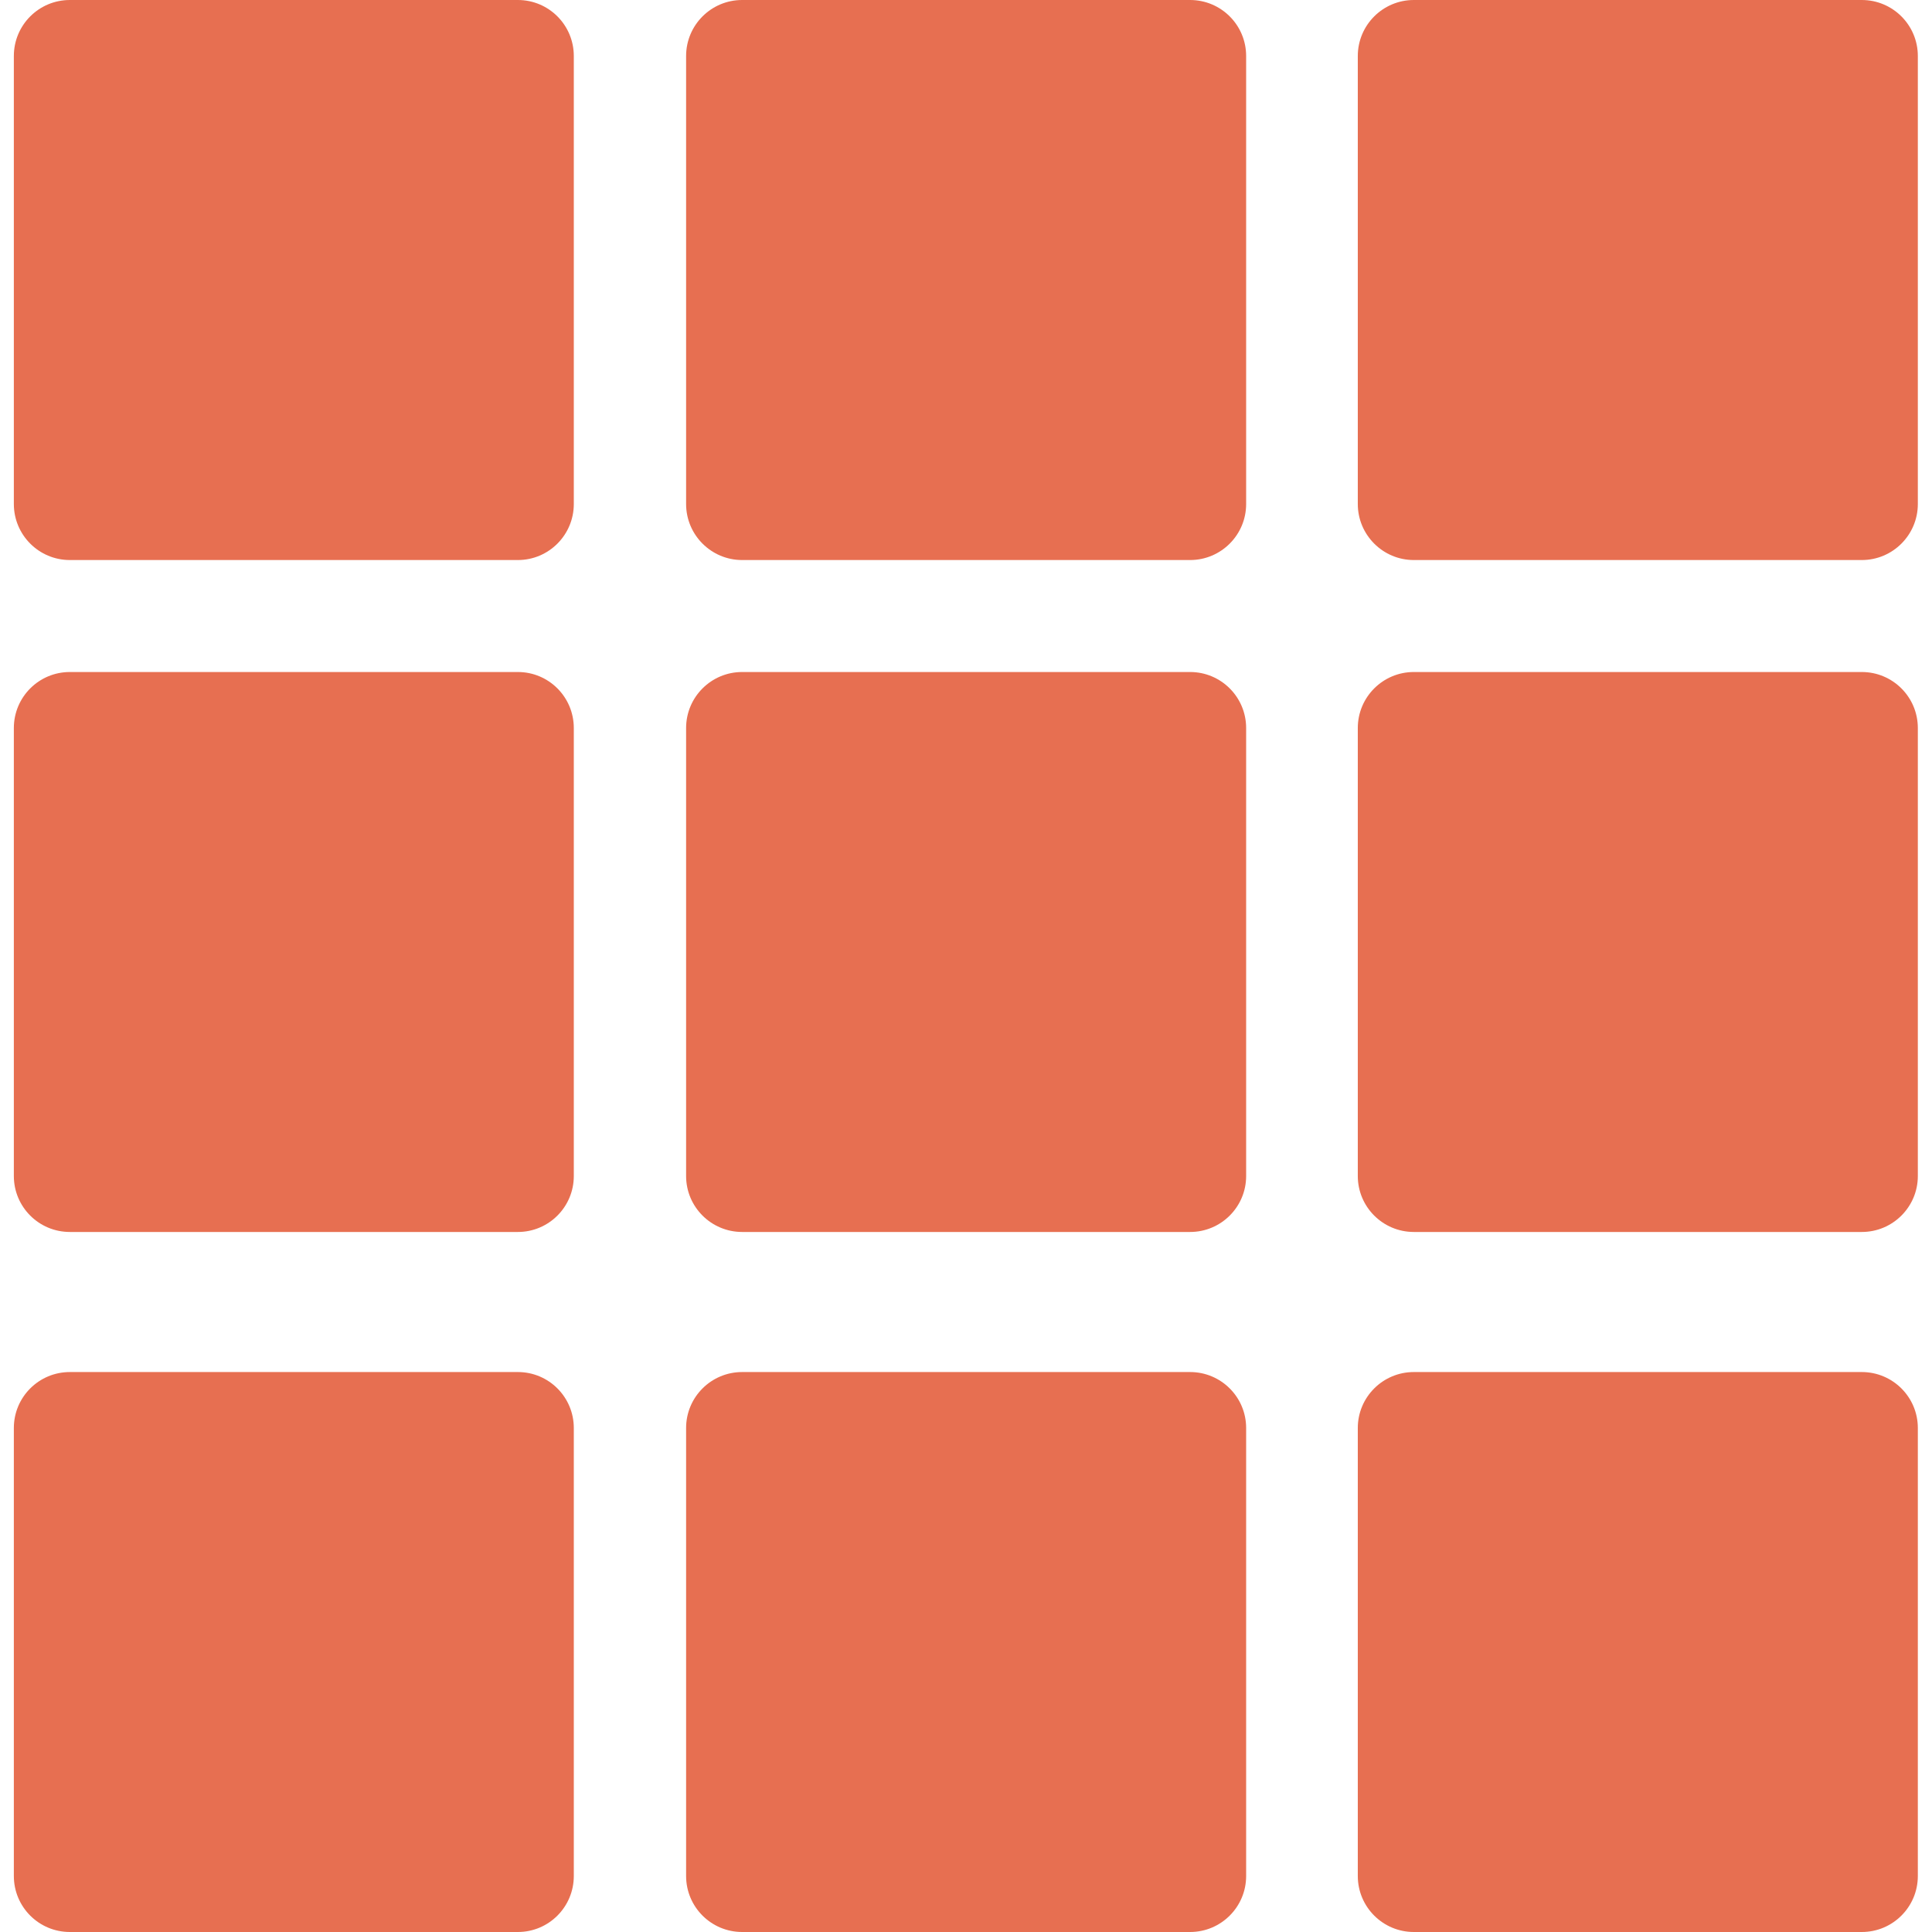 <svg width="24" height="24" viewBox="0 0 24 24" fill="none" xmlns="http://www.w3.org/2000/svg">
<path d="M6.433 0H0.868C0.483 0 0.172 0.311 0.172 0.696V6.261C0.172 6.645 0.483 6.957 0.868 6.957H6.433C6.817 6.957 7.128 6.645 7.128 6.261V0.696C7.128 0.311 6.817 0 6.433 0Z" fill="#E76F51"/>
<path d="M14.784 0H9.219C8.835 0 8.523 0.311 8.523 0.696V6.261C8.523 6.645 8.835 6.957 9.219 6.957H14.784C15.168 6.957 15.48 6.645 15.48 6.261V0.696C15.48 0.311 15.168 0 14.784 0Z" fill="#E76F51"/>
<path d="M6.433 8.348H0.868C0.483 8.348 0.172 8.659 0.172 9.044V14.609C0.172 14.993 0.483 15.304 0.868 15.304H6.433C6.817 15.304 7.128 14.993 7.128 14.609V9.044C7.128 8.659 6.817 8.348 6.433 8.348Z" fill="#E76F51"/>
<path d="M14.784 8.348H9.219C8.835 8.348 8.523 8.659 8.523 9.044V14.609C8.523 14.993 8.835 15.304 9.219 15.304H14.784C15.168 15.304 15.48 14.993 15.48 14.609V9.044C15.48 8.659 15.168 8.348 14.784 8.348Z" fill="#E76F51"/>
<path d="M23.128 0H17.563C17.179 0 16.867 0.311 16.867 0.696V6.261C16.867 6.645 17.179 6.957 17.563 6.957H23.128C23.512 6.957 23.824 6.645 23.824 6.261V0.696C23.824 0.311 23.512 0 23.128 0Z" fill="#E76F51"/>
<path d="M23.128 8.348H17.563C17.179 8.348 16.867 8.659 16.867 9.044V14.609C16.867 14.993 17.179 15.304 17.563 15.304H23.128C23.512 15.304 23.824 14.993 23.824 14.609V9.044C23.824 8.659 23.512 8.348 23.128 8.348Z" fill="#E76F51"/>
<path d="M6.433 17.044H0.868C0.483 17.044 0.172 17.355 0.172 17.739V23.304C0.172 23.689 0.483 24 0.868 24H6.433C6.817 24 7.128 23.689 7.128 23.304V17.739C7.128 17.355 6.817 17.044 6.433 17.044Z" fill="#E76F51"/>
<path d="M14.784 17.044H9.219C8.835 17.044 8.523 17.355 8.523 17.739V23.304C8.523 23.689 8.835 24 9.219 24H14.784C15.168 24 15.48 23.689 15.48 23.304V17.739C15.48 17.355 15.168 17.044 14.784 17.044Z" fill="#E76F51"/>
<path d="M23.128 17.044H17.563C17.179 17.044 16.867 17.355 16.867 17.739V23.304C16.867 23.689 17.179 24 17.563 24H23.128C23.512 24 23.824 23.689 23.824 23.304V17.739C23.824 17.355 23.512 17.044 23.128 17.044Z" fill="#E76F51"/>
</svg>
